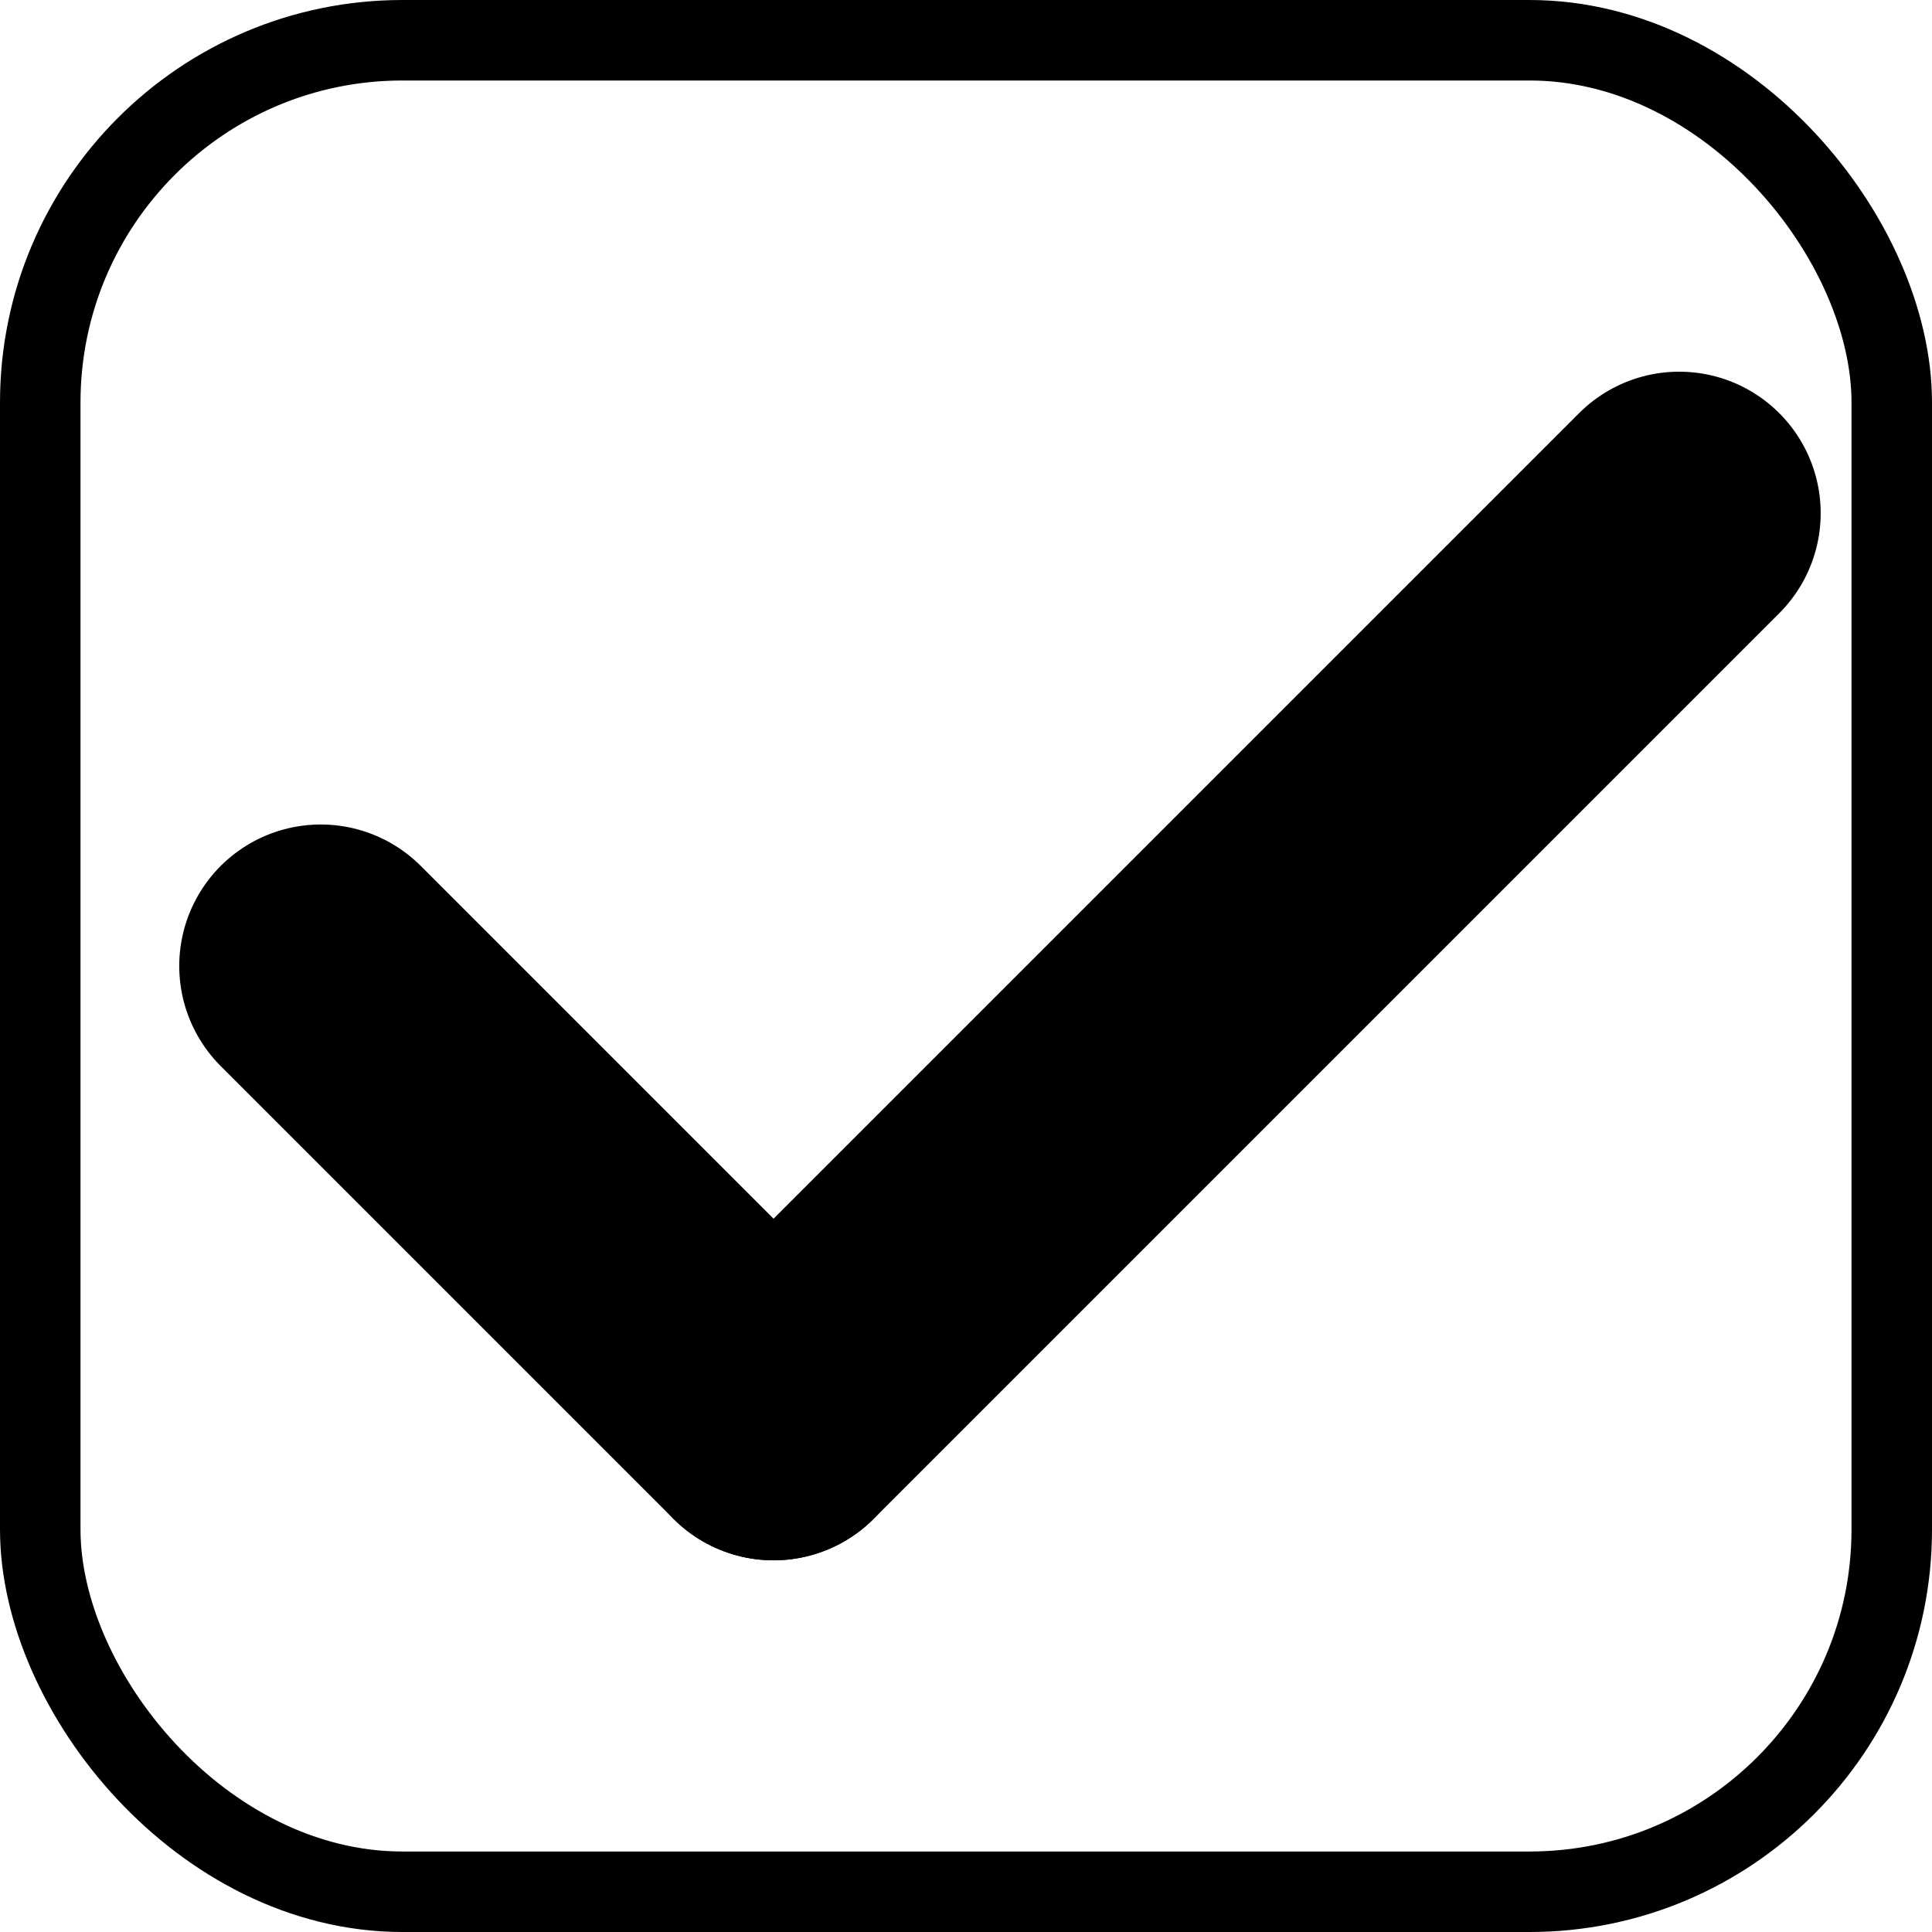 <svg width="512" height="512" viewBox="0 0 512 512" fill="none" xmlns="http://www.w3.org/2000/svg">
<rect x="10.667" y="10.667" width="490.667" height="490.667" rx="96" stroke="black" stroke-width="21.333"/>
<path d="M85 256L205 376" stroke="black" stroke-width="75" stroke-linecap="round"/>
<path d="M205 376L325 256L445 136" stroke="black" stroke-width="75" stroke-linecap="round"/>
</svg>
